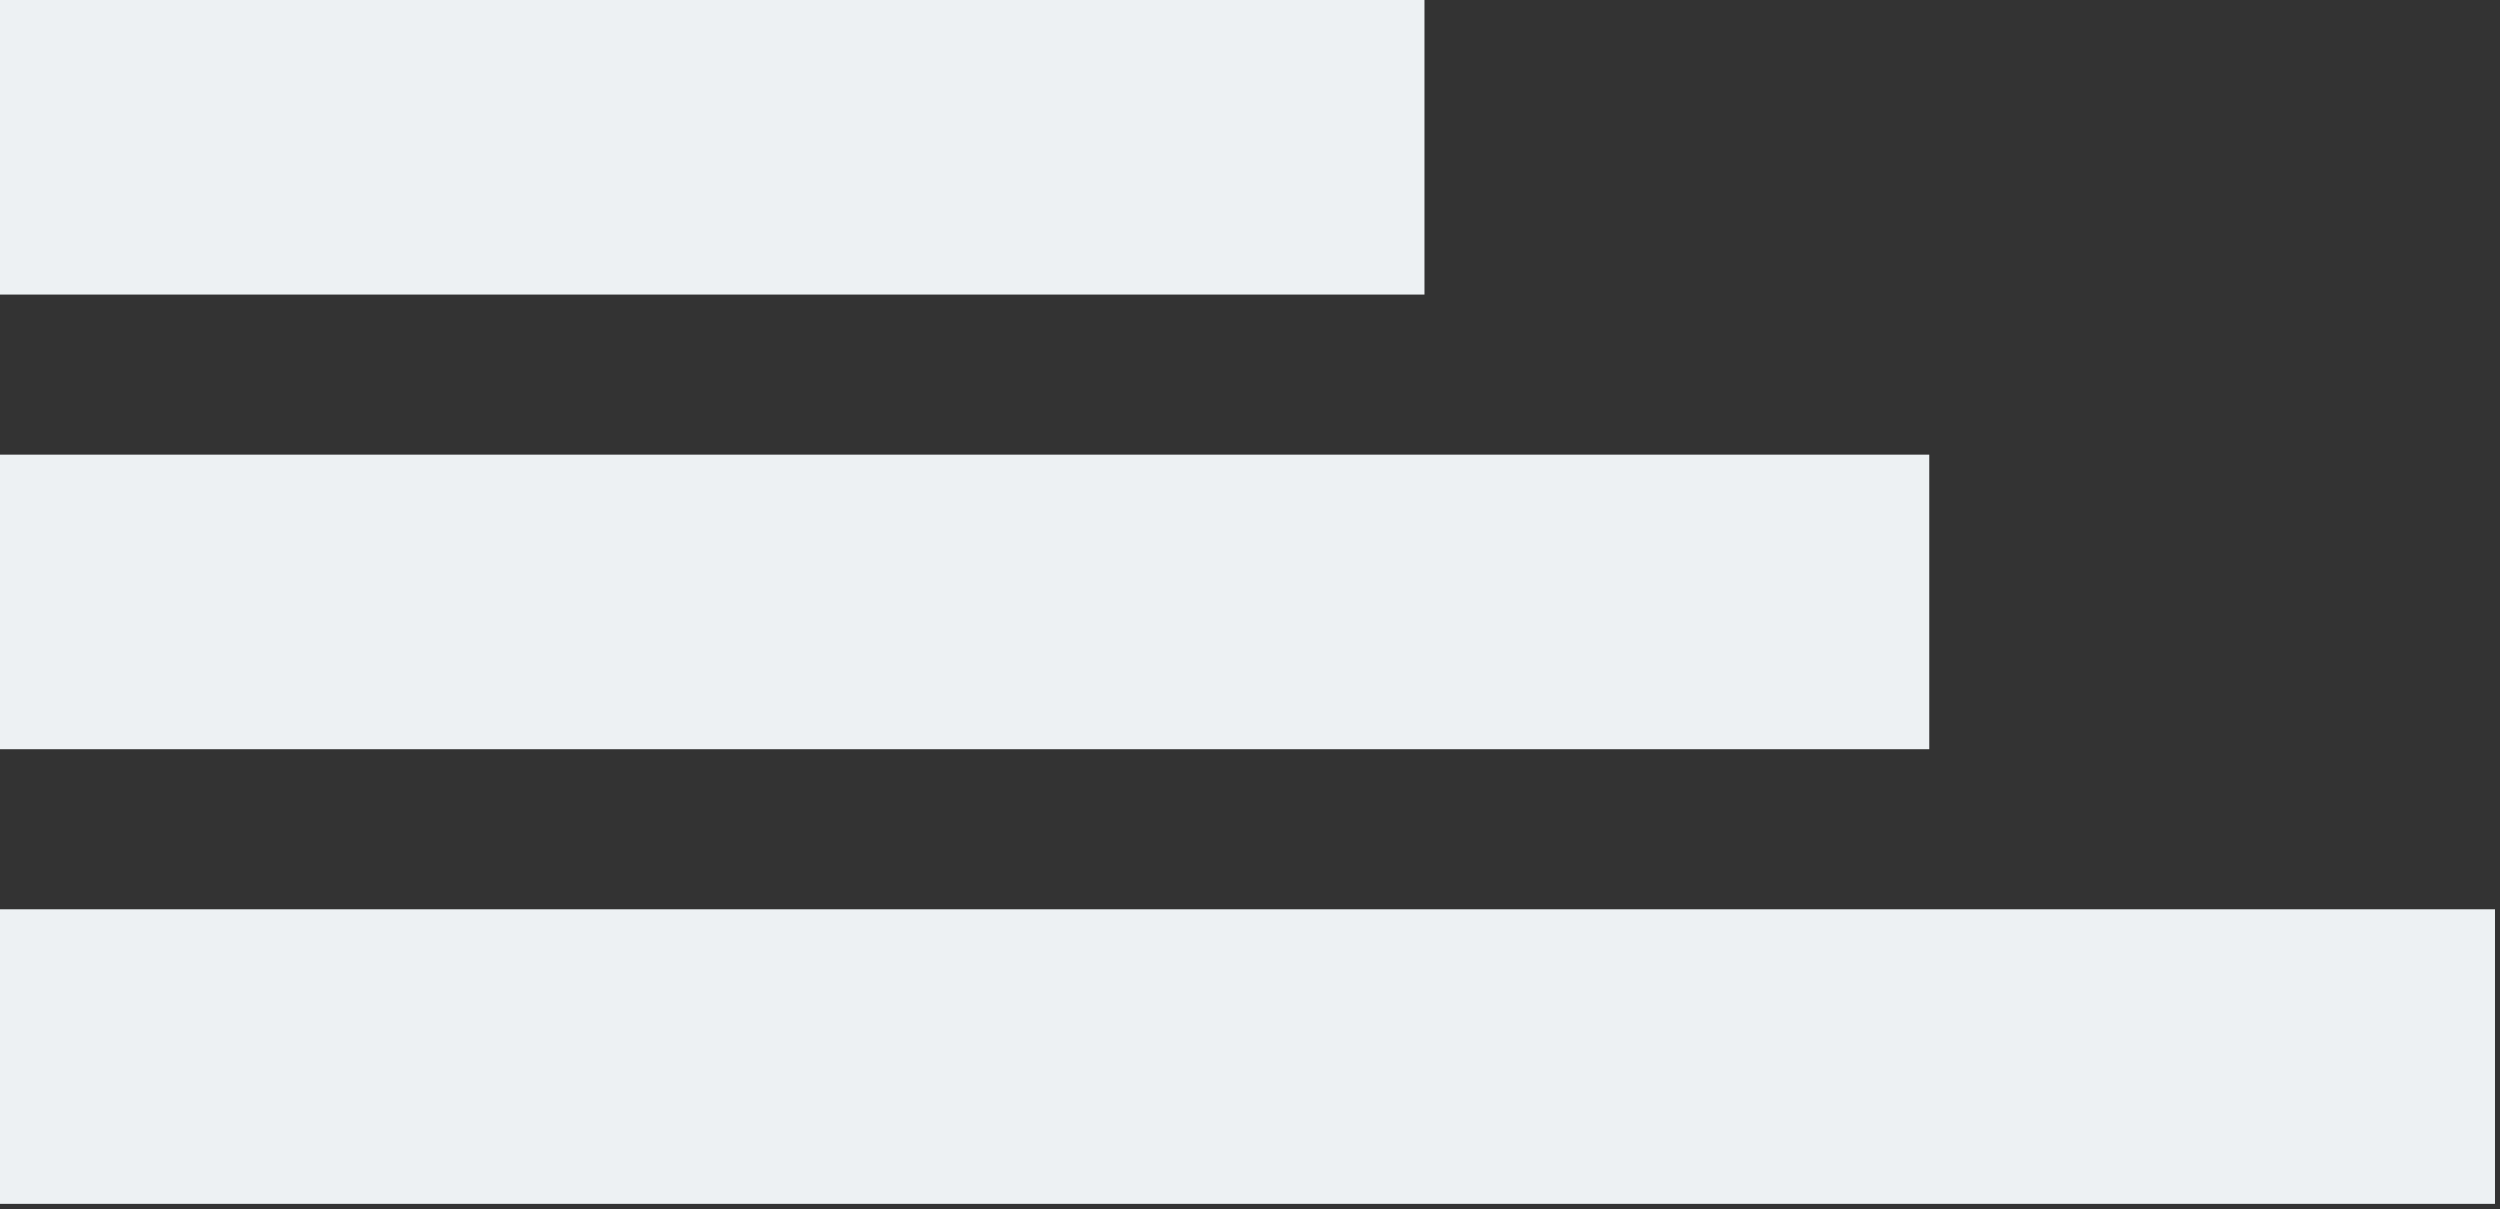 <svg width="184" height="89" viewBox="0 0 184 89" fill="none" xmlns="http://www.w3.org/2000/svg">
<rect x="0" y="0" width="184" height="89" fill="#333333" stroke="none"/>
<rect x="-116" y="66.924" width="299.631" height="21.68" fill="#EDF1F3"/>
<rect x="-116" y="33.462" width="257.994" height="21.68" fill="#EDF1F3"/>
<rect x="-116" width="220.841" height="21.68" fill="#EDF1F3"/>
</svg>
